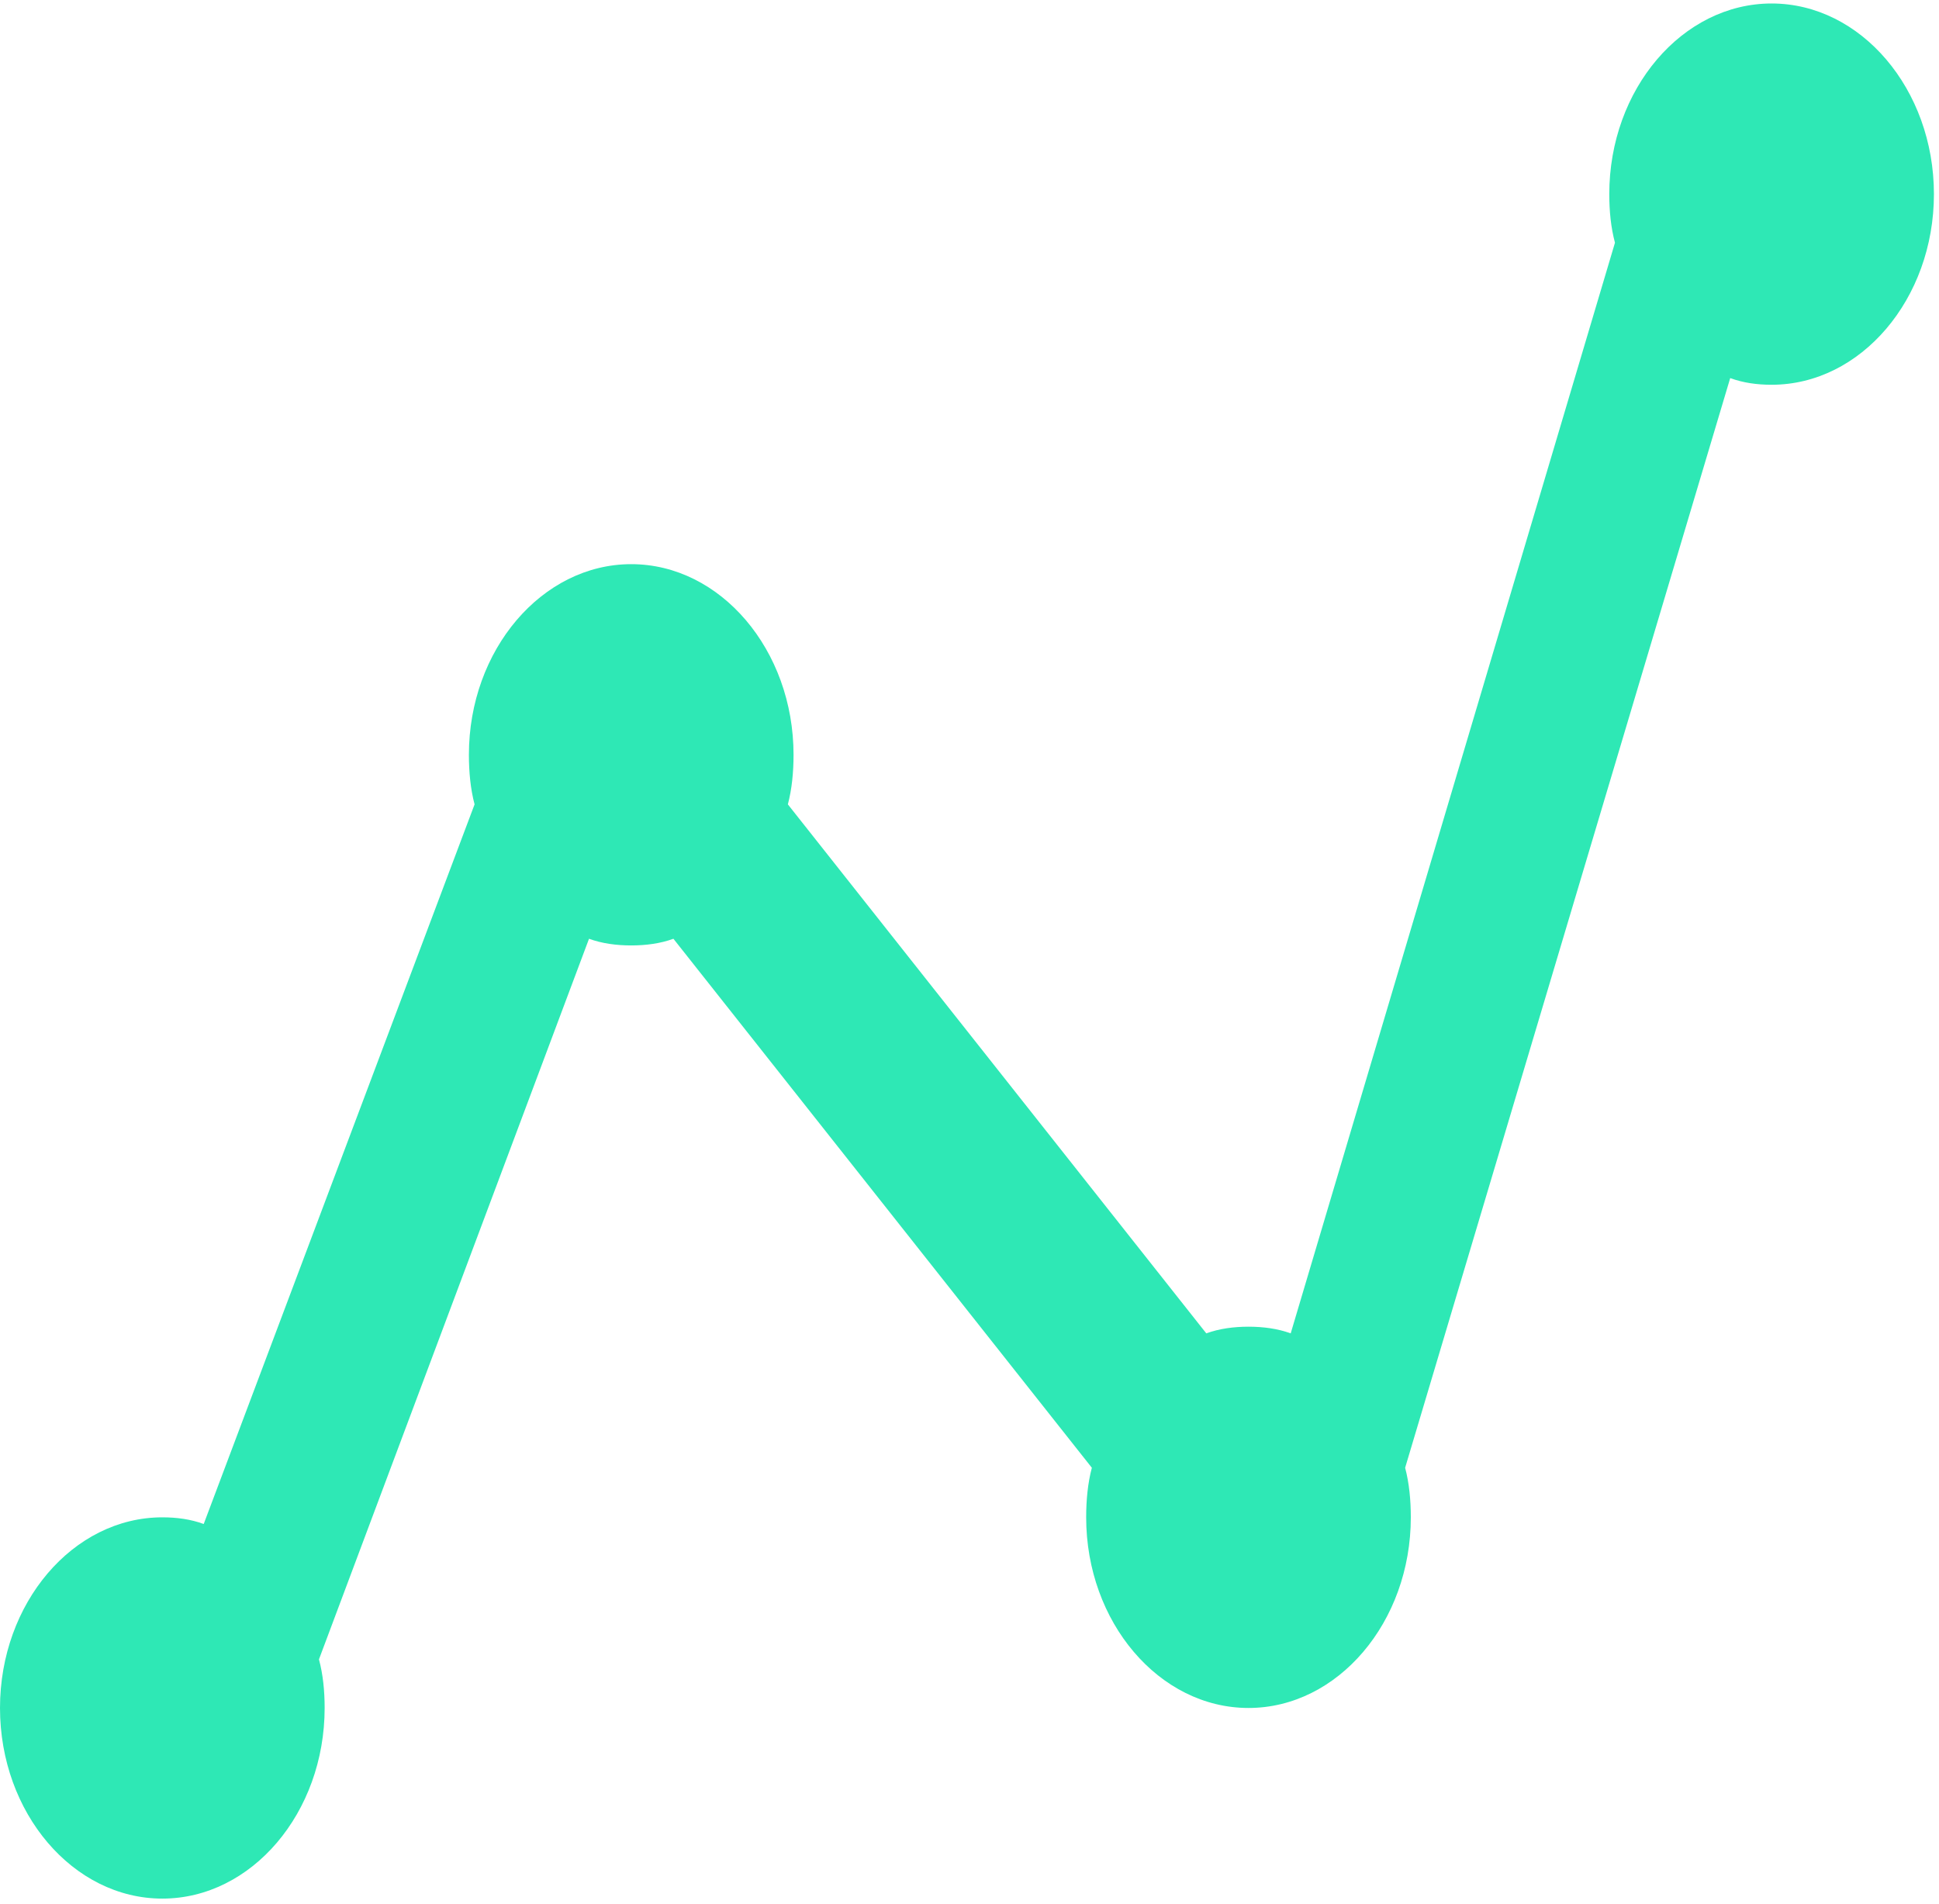 <svg width="278" height="273" viewBox="0 0 278 273" version="1.1" xmlns="http://www.w3.org/2000/svg" xmlns:xlink="http://www.w3.org/1999/xlink">
<title>ic_timeline_48px</title>
<desc>Created using Figma</desc>
<g id="Canvas" transform="translate(1652 1259)">
<g id="ic_timeline_48px">
<g id="Vector">
<use xlink:href="#path0_fill" transform="translate(-1652 -1258.5)" fill="#2EE8B5"/>
</g>
</g>
</g>
<defs>
<path id="path0_fill" d="M 277.273 27.333C 277.273 42.367 266.8 54.667 254 54.667C 251.905 54.667 249.927 54.393 248.065 53.71L 201.458 209.949C 202.04 212.136 202.273 214.596 202.273 217.056C 202.273 232.089 191.8 244.389 179 244.389C 166.2 244.389 155.727 232.089 155.727 217.056C 155.727 214.596 155.96 212.136 156.542 209.949L 96.551 134.1C 94.689 134.783 92.594 135.057 90.5 135.057C 88.406 135.057 86.311 134.783 84.449 134.1L 45.731 237.419C 46.313 239.605 46.545 241.929 46.545 244.389C 46.545 259.422 36.073 271.722 23.273 271.722C 10.473 271.722 0 259.422 0 244.389C 0 229.355 10.473 217.056 23.273 217.056C 25.367 217.056 27.346 217.329 29.207 218.012L 68.042 114.83C 67.46 112.643 67.227 110.183 67.227 107.723C 67.227 92.69 77.7 80.39 90.5 80.39C 103.3 80.39 113.773 92.69 113.773 107.723C 113.773 110.183 113.54 112.643 112.958 114.83L 172.949 190.679C 174.811 189.996 176.905 189.722 179 189.722C 181.095 189.722 183.189 189.996 185.051 190.679L 231.542 34.303C 230.96 32.117 230.727 29.793 230.727 27.333C 230.727 12.3 241.2 0 254 0C 266.8 0 277.273 12.3 277.273 27.333Z"/>
</defs>
</svg>

